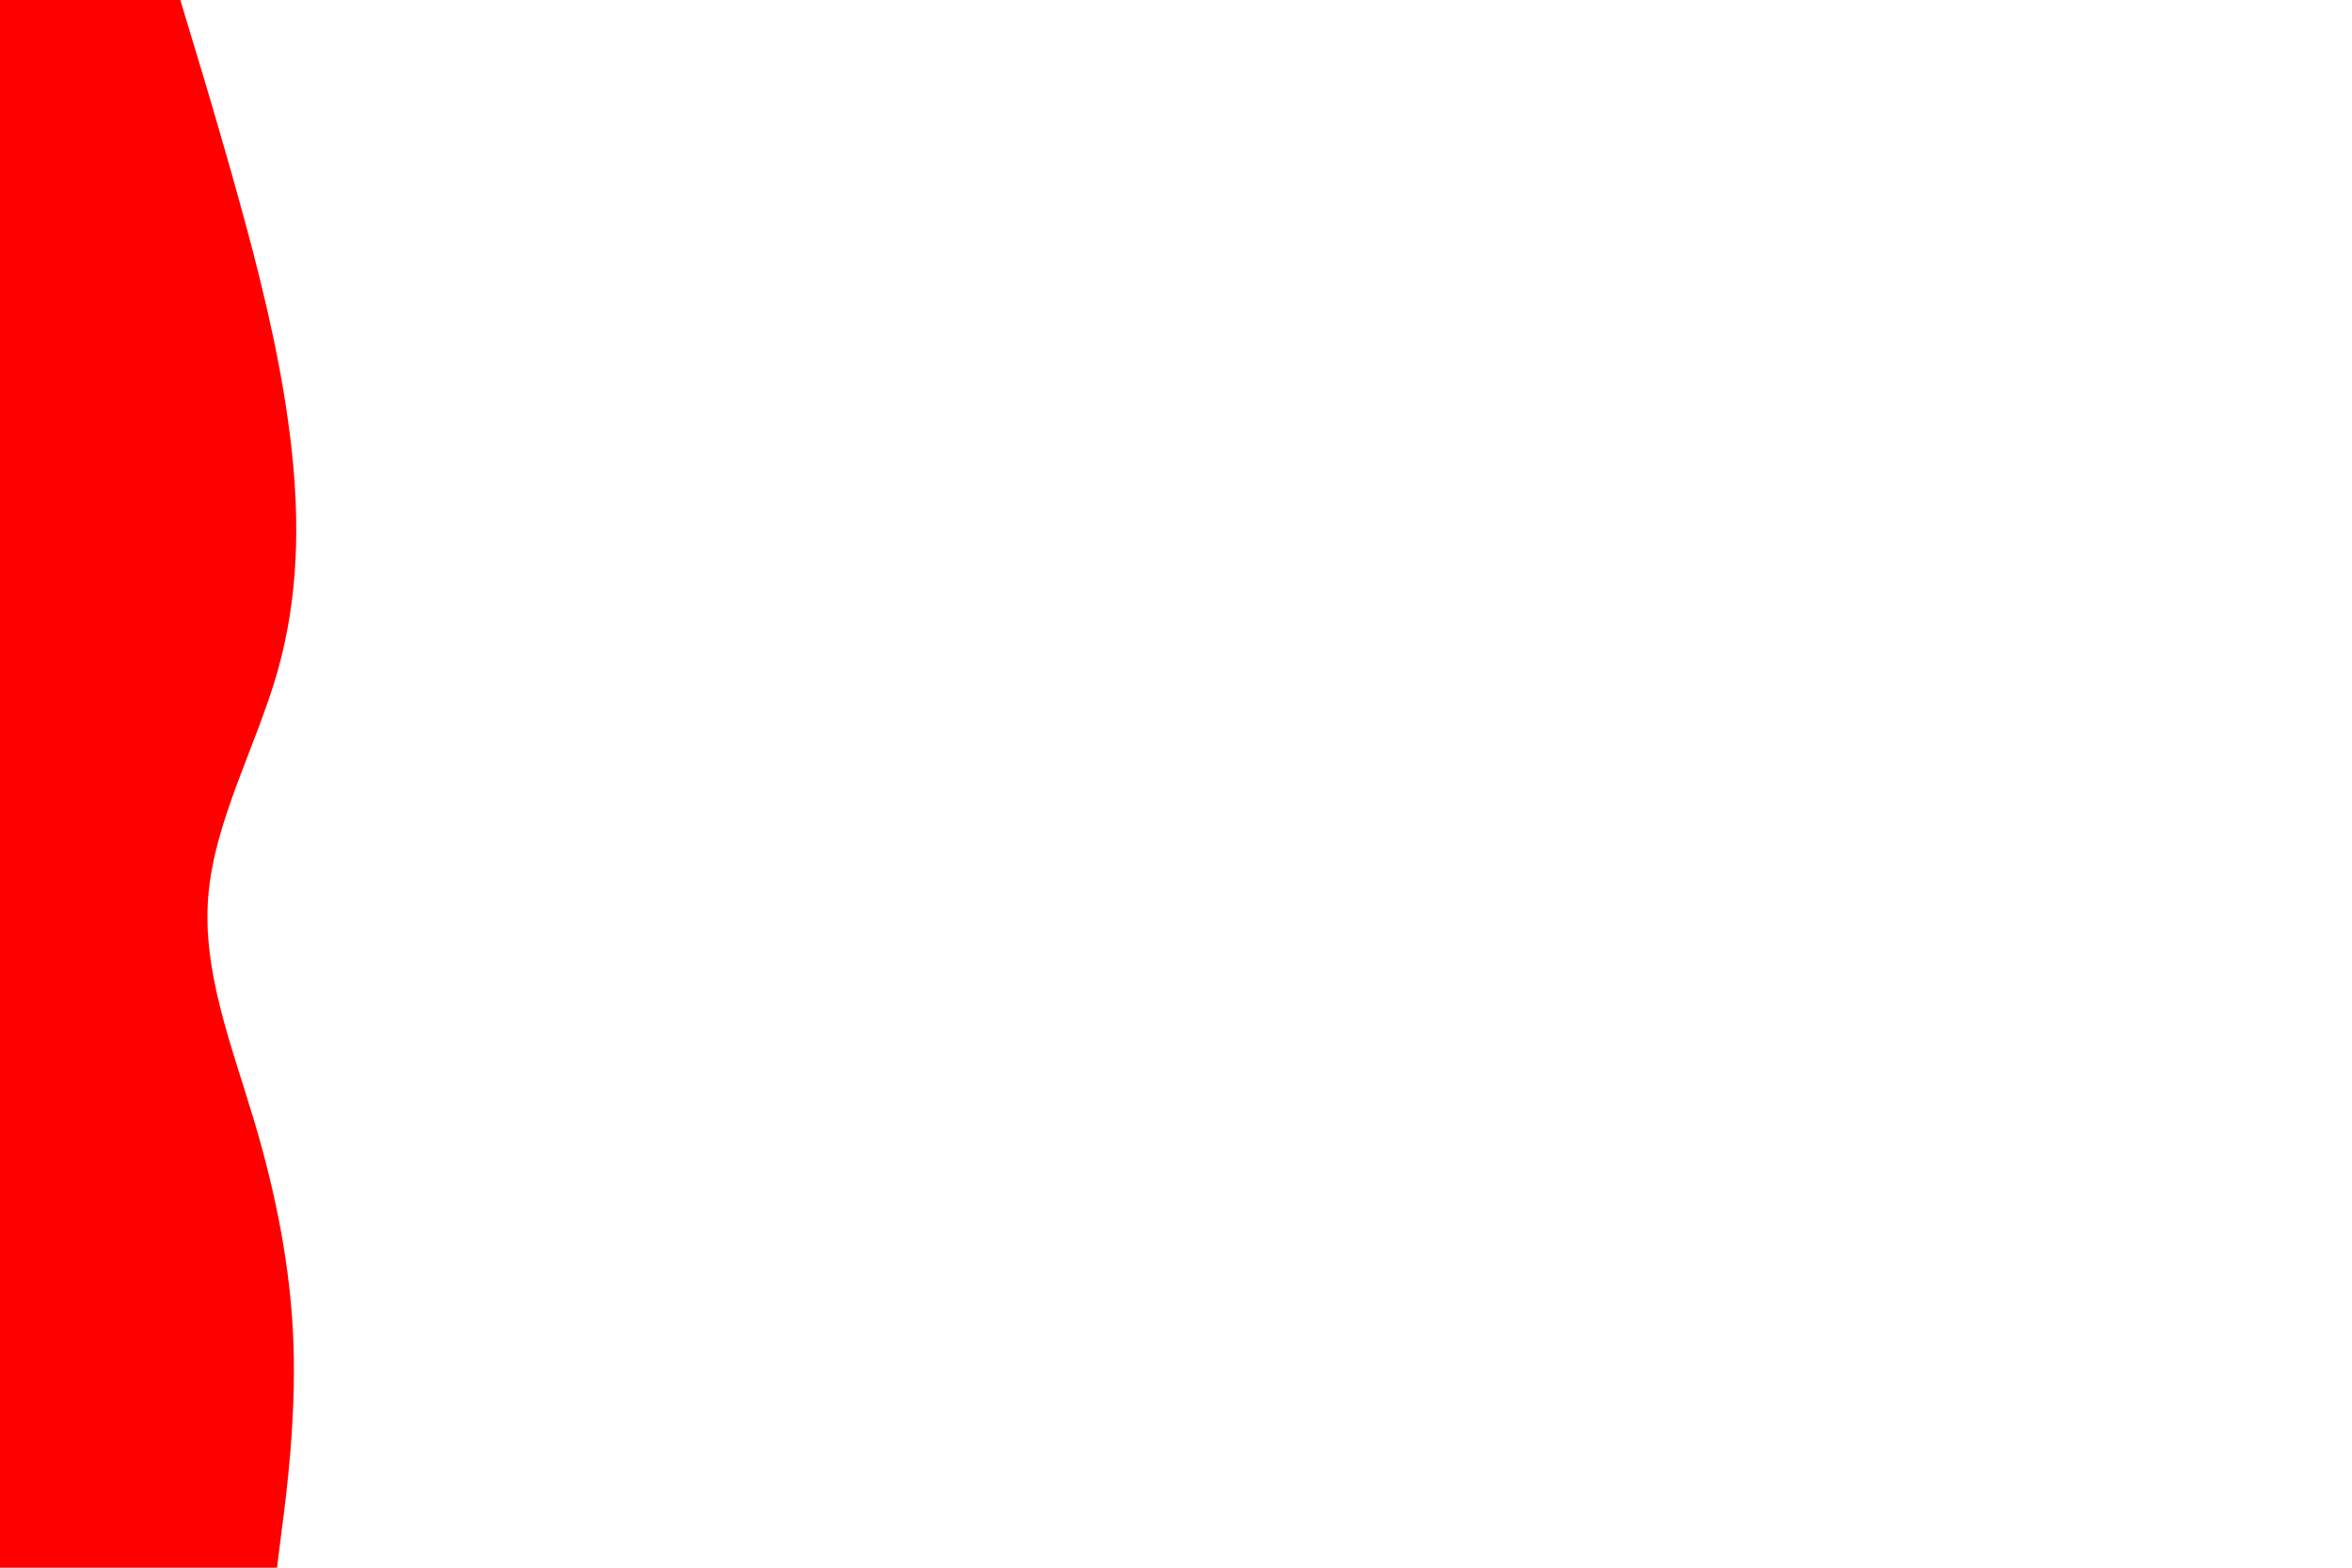 <svg id="visual" viewBox="0 0 900 600" width="900" height="600" xmlns="http://www.w3.org/2000/svg" xmlns:xlink="http://www.w3.org/1999/xlink" version="1.1"><path d="M69 0L73.3 14.3C77.7 28.7 86.3 57.3 94 85.8C101.7 114.3 108.3 142.7 111.5 171.2C114.7 199.7 114.3 228.3 106.2 257C98 285.7 82 314.3 79.7 343C77.3 371.7 88.7 400.3 97.2 428.8C105.7 457.3 111.3 485.7 112.3 514.2C113.3 542.7 109.7 571.3 107.8 585.7L106 600L0 600L0 585.7C0 571.3 0 542.7 0 514.2C0 485.7 0 457.3 0 428.8C0 400.3 0 371.7 0 343C0 314.3 0 285.7 0 257C0 228.3 0 199.7 0 171.2C0 142.7 0 114.3 0 85.8C0 57.3 0 28.7 0 14.3L0 0Z" fill="#ff0000" stroke-linecap="round" stroke-linejoin="miter"></path></svg>